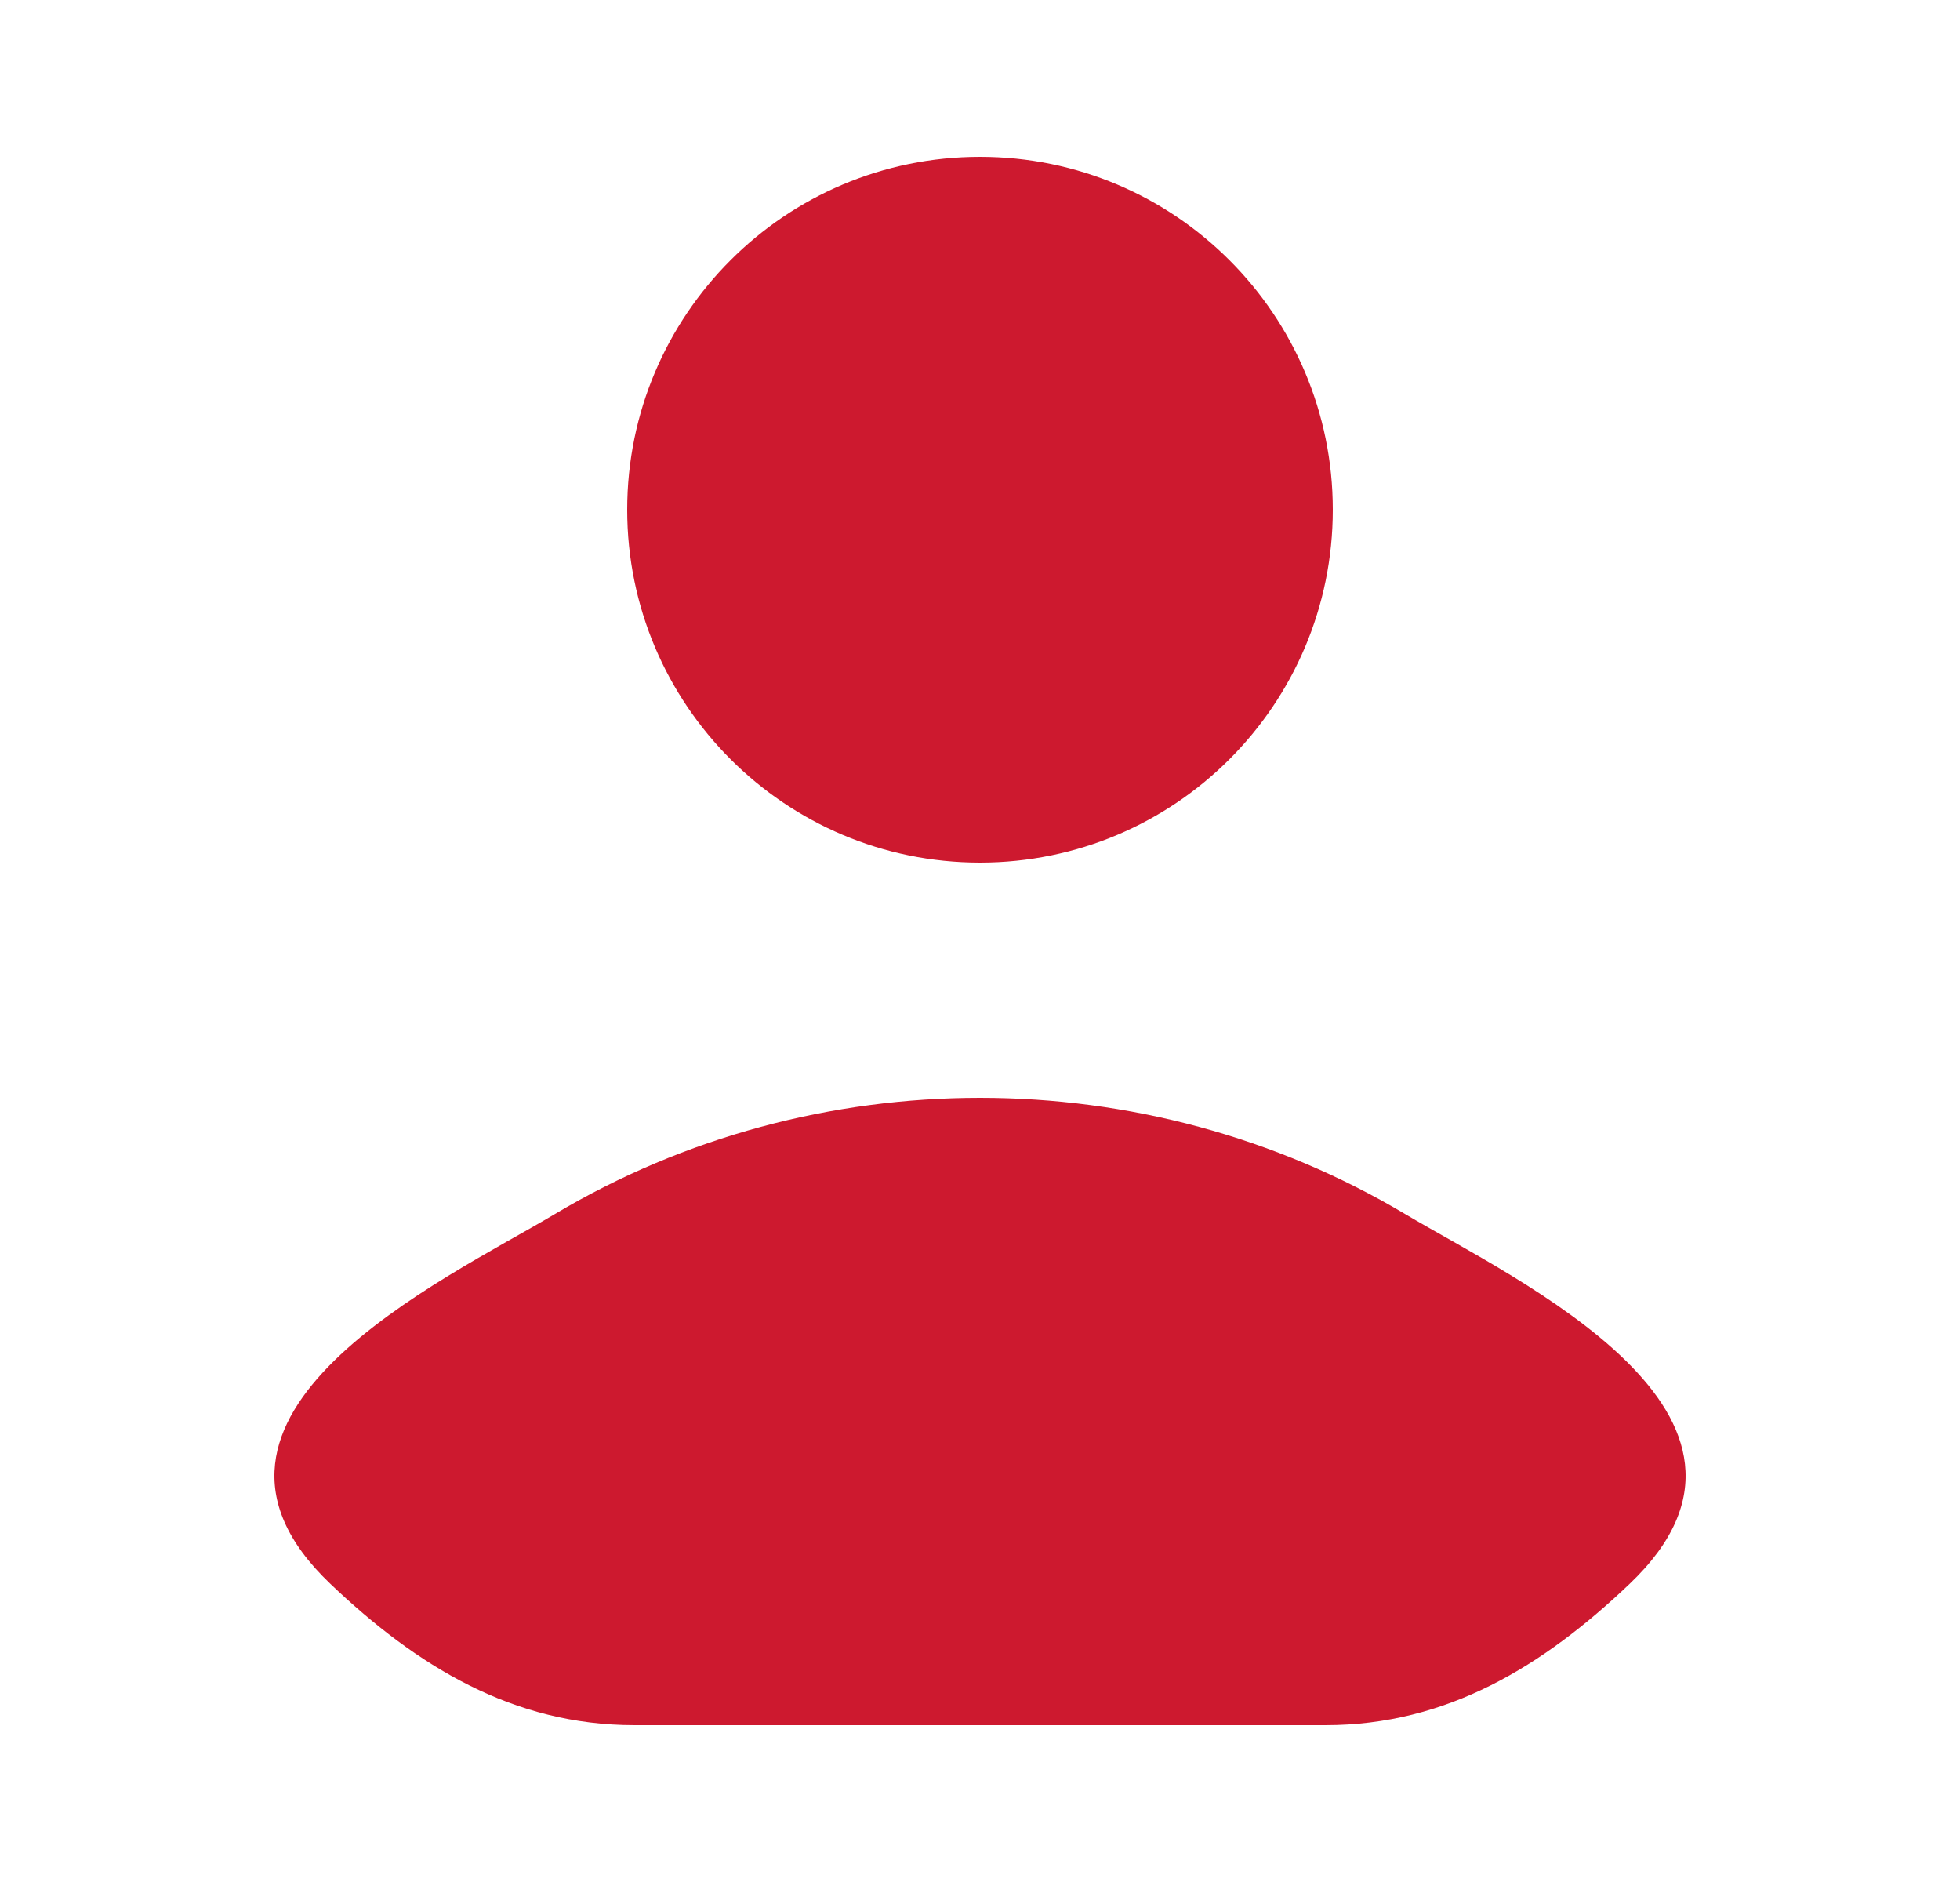 <svg width="25" height="24" viewBox="0 0 25 24" fill="none" xmlns="http://www.w3.org/2000/svg">
<path d="M7.078 15.482C5.663 16.324 1.953 18.044 4.213 20.197C5.316 21.248 6.545 22 8.091 22H16.909C18.454 22 19.684 21.248 20.787 20.197C23.047 18.044 19.337 16.324 17.922 15.482C14.605 13.506 10.395 13.506 7.078 15.482Z" fill="#CD192F"/>
<path d="M17 6.5C17 8.985 14.985 11 12.5 11C10.015 11 8 8.985 8 6.5C8 4.015 10.015 2 12.5 2C14.985 2 17 4.015 17 6.5Z" fill="#CD192F"/>
</svg>
